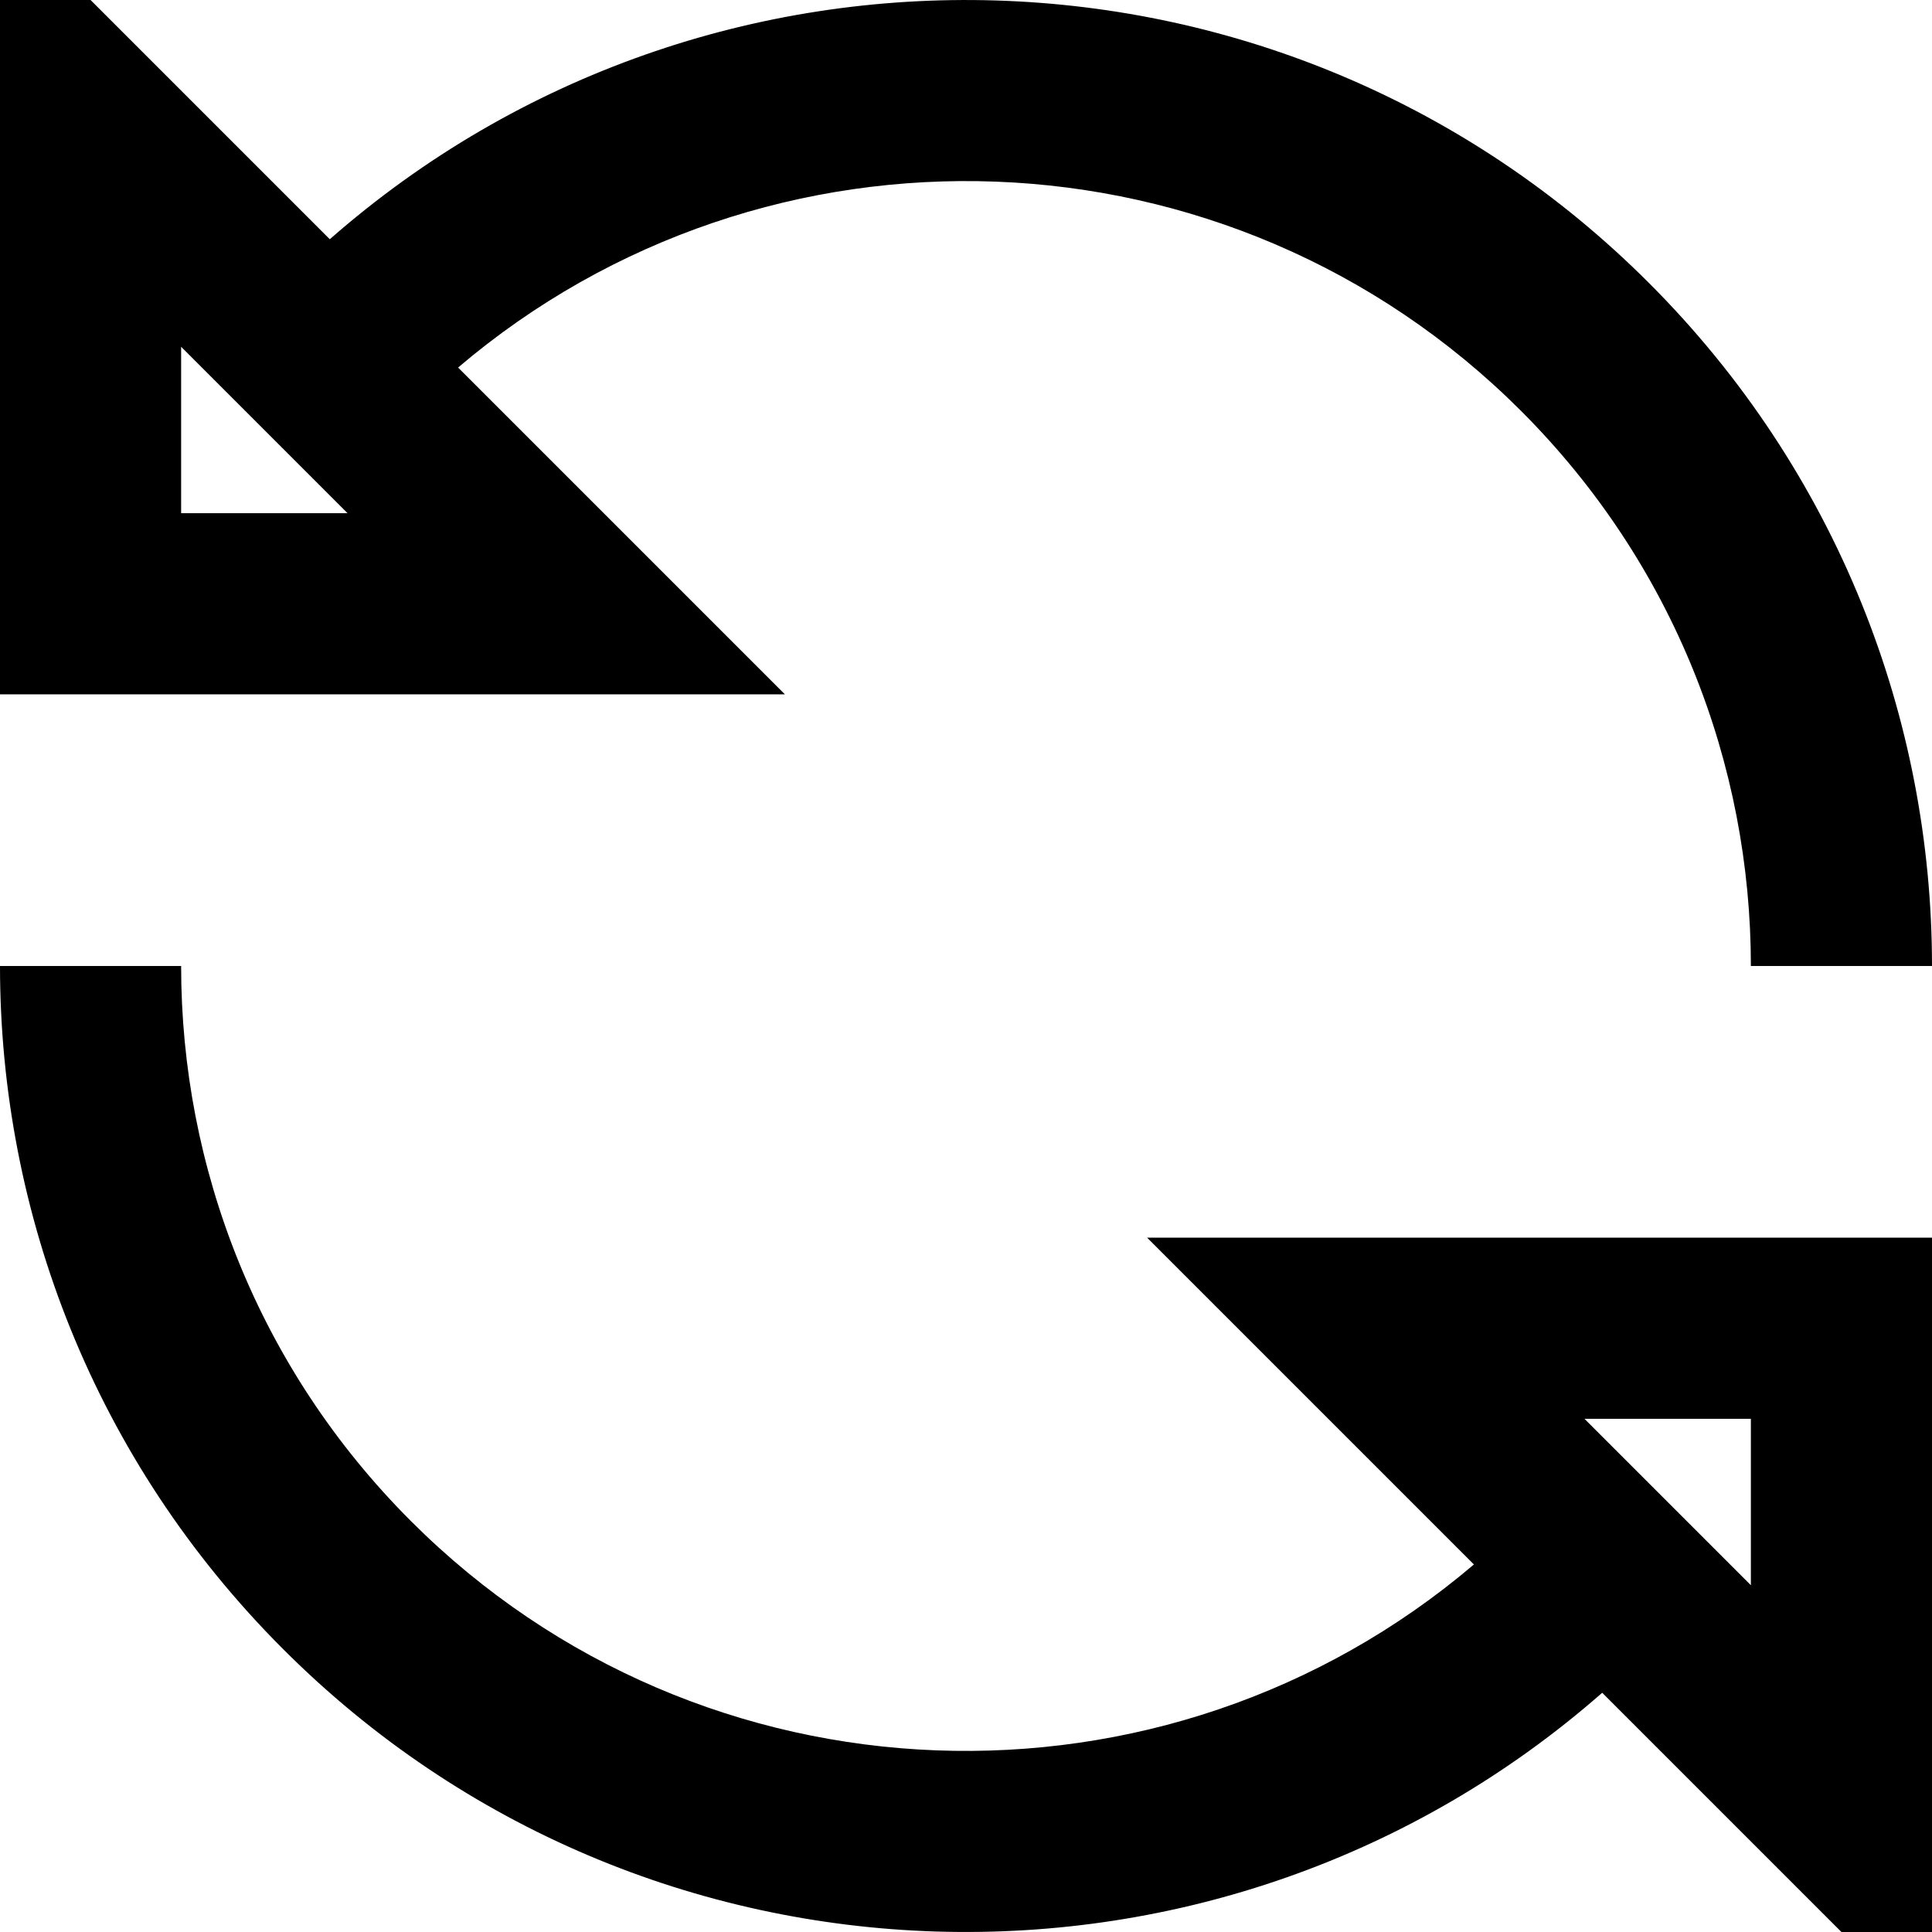 <svg fill="currentColor" xmlns="http://www.w3.org/2000/svg" viewBox="0 0 512 512"><!--! Font Awesome Pro 7.0.1 by @fontawesome - https://fontawesome.com License - https://fontawesome.com/license (Commercial License) Copyright 2025 Fonticons, Inc. --><path fill="currentColor" d="M0 43.9L0-24 87.4 63.4C187.9-24.8 341.1-21 437 75 487 125 512 190.5 512 256l-48 0c0-53.3-20.3-106.5-60.9-147.1-77.2-77.2-200-81-281.7-11.5 24.2 24.2 53 53 86.6 86.6L0 184 0 43.9zM48 136L92.1 136 48 91.9 48 136zM390.6 414.6l-86.6-86.6 208 0 0 208-87.4-87.4C324.1 536.8 170.9 533 75 437 25 387 0 321.5 0 256l48 0c0 53.3 20.3 106.5 60.9 147.1 77.2 77.2 200 81 281.7 11.5zm73.4 5.5l0-44.1-44.1 0 44.1 44.1z"/></svg>
